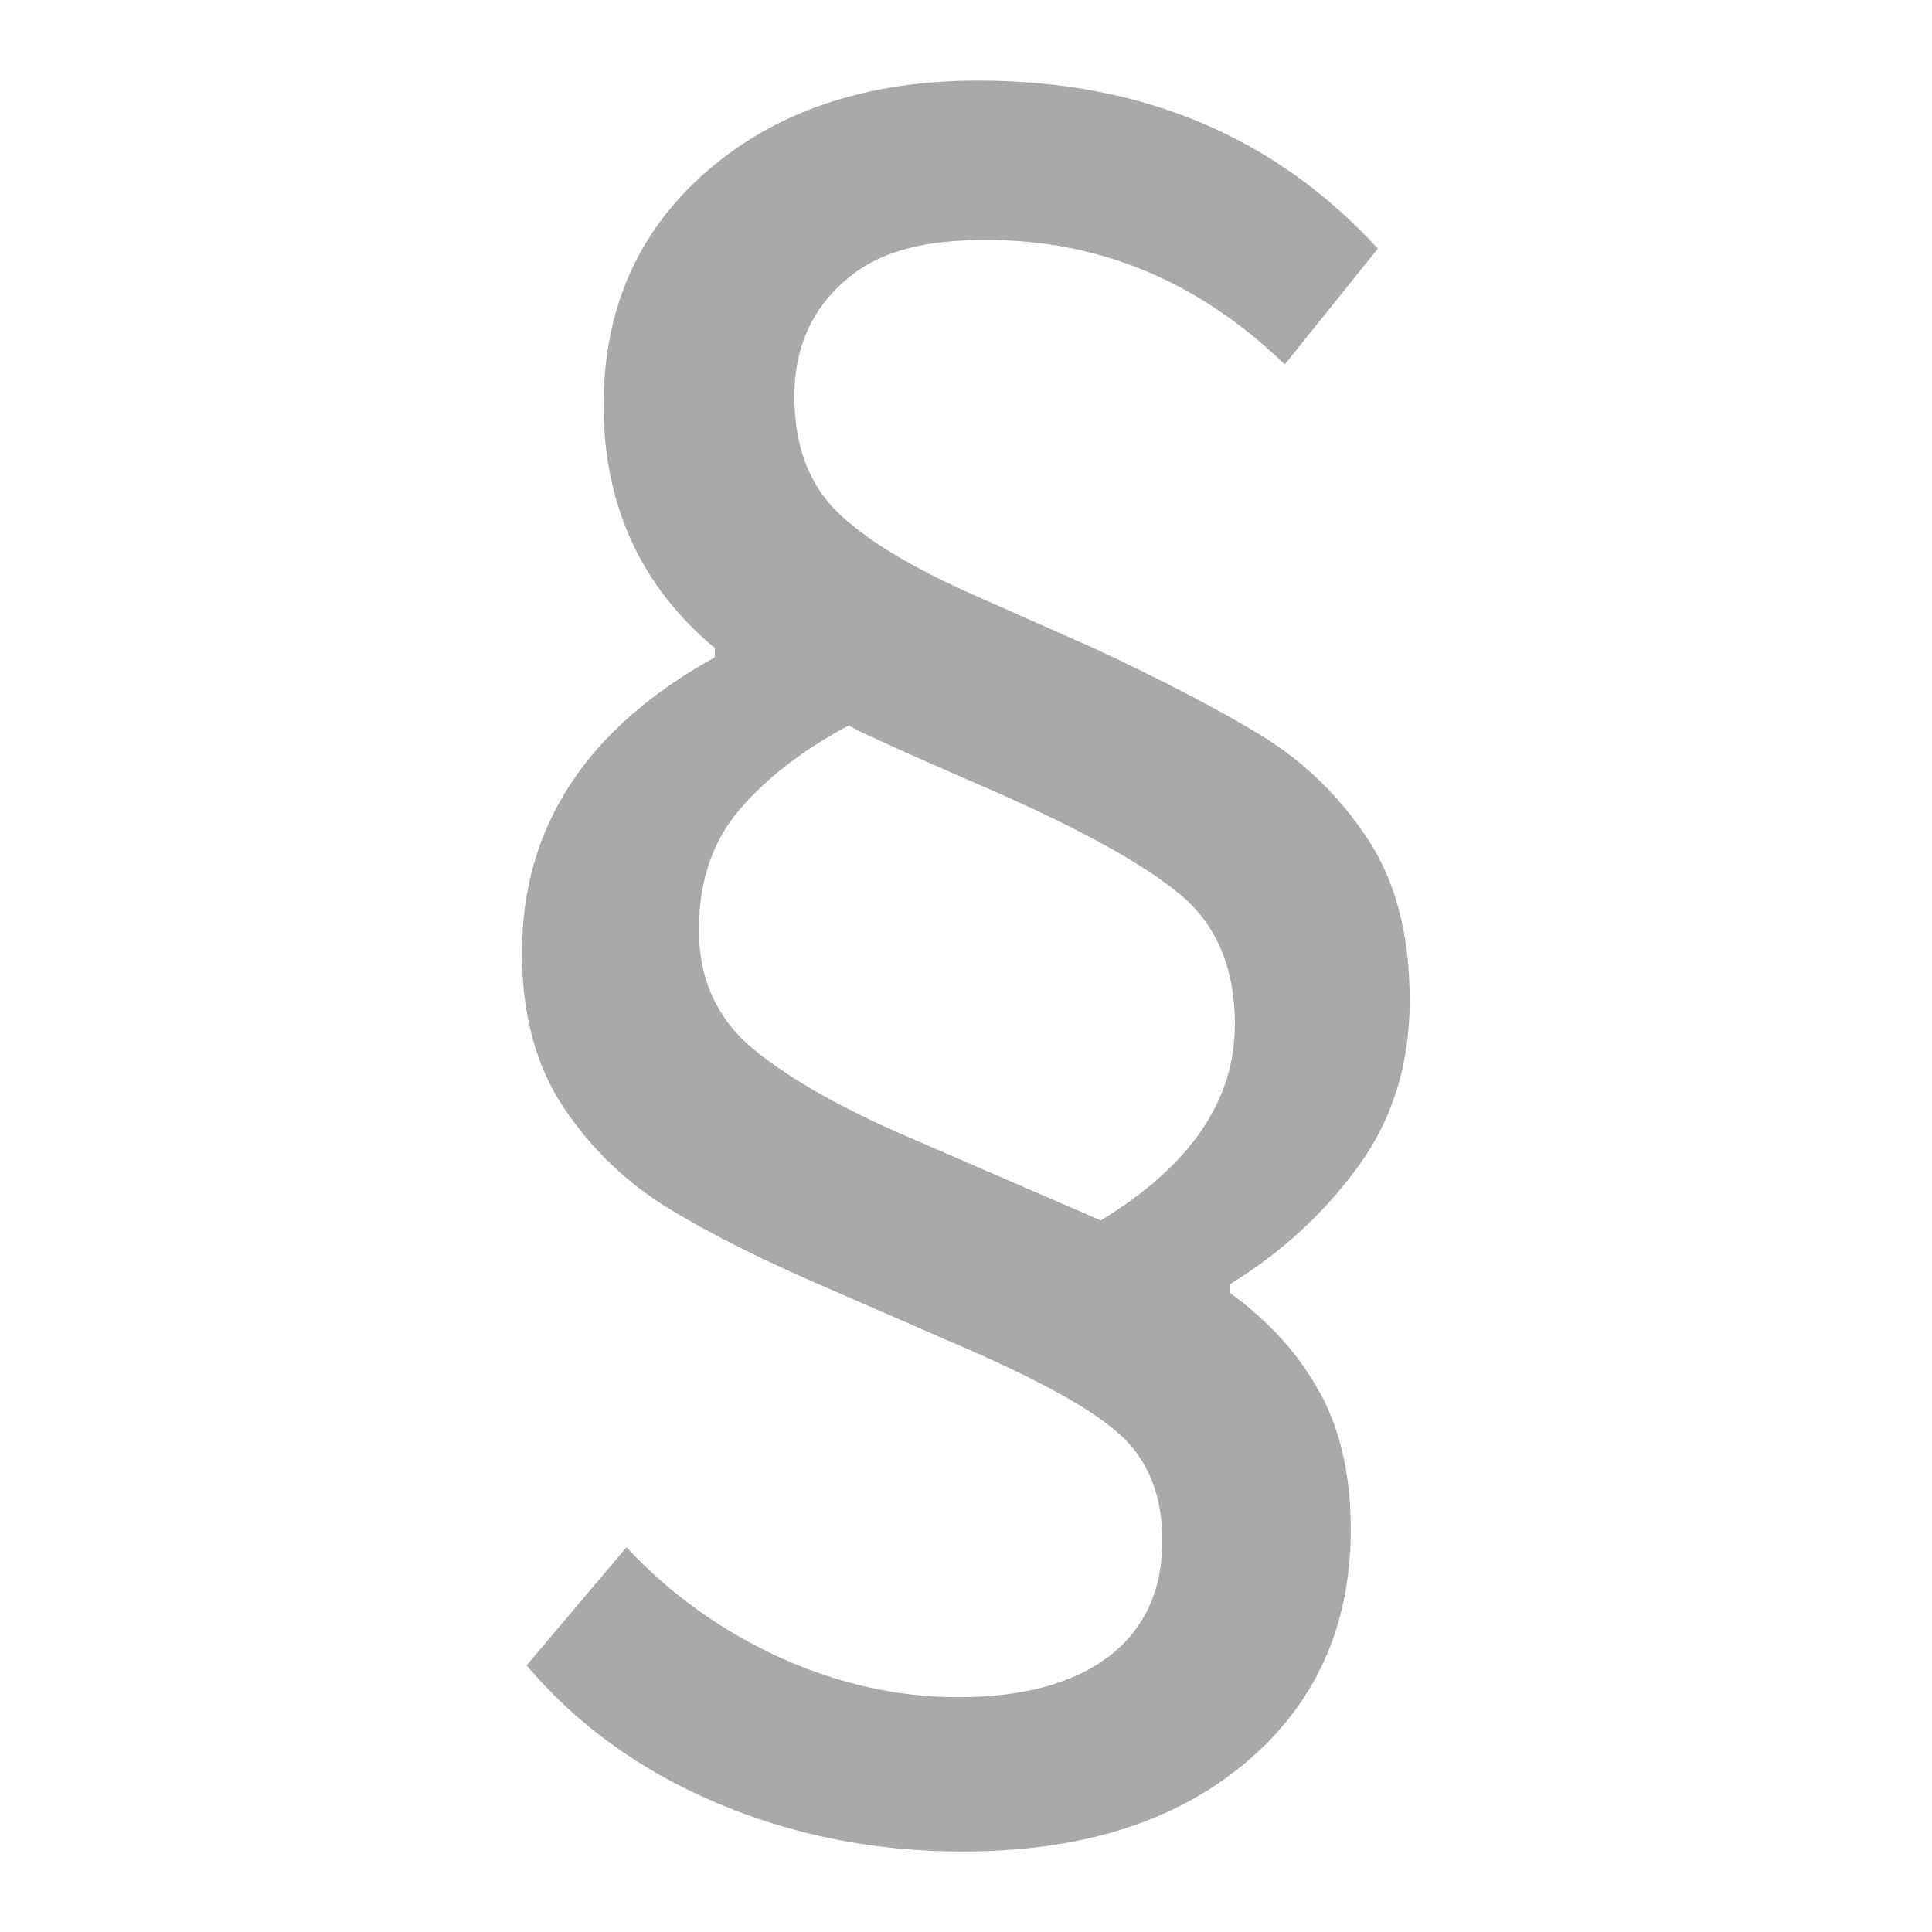 <svg xmlns="http://www.w3.org/2000/svg" viewBox="0 0 24 24"><path d="m16.399 17.303c.254.47.381 1.035.381 1.694 0 1.203-.438 2.172-1.312 2.904-.874.735-2.045 1.099-3.512 1.099-1.09 0-2.111-.202-3.06-.606-.95-.404-1.734-.973-2.355-1.706l1.241-1.467c.545.583 1.18 1.037 1.904 1.368.724.328 1.462.494 2.214.494.809 0 1.433-.17 1.877-.508.44-.34.662-.817.662-1.439 0-.565-.179-1.006-.536-1.324-.357-.321-1.043-.695-2.059-1.129l-1.552-.677c-.789-.338-1.447-.666-1.974-.987-.526-.319-.964-.737-1.312-1.255-.348-.517-.522-1.16-.522-1.931 0-1.561.799-2.784 2.397-3.668v-.113c-.922-.771-1.383-1.777-1.383-3.018 0-1.203.433-2.176 1.298-2.92.864-.742 1.983-1.113 3.356-1.113 2.032 0 3.685.695 4.965 2.087l-1.157 1.439c-1.11-1.072-2.354-1.546-3.707-1.546-.734 0-1.304.121-1.736.488-.433.367-.649.851-.649 1.453s.173 1.077.521 1.425c.348.347.926.7 1.735 1.056l1.467.65c.884.413 1.584.78 2.102 1.099.517.321.949.744 1.297 1.269.348.528.522 1.194.522 2.004 0 .789-.211 1.476-.635 2.059-.424.584-.955 1.072-1.594 1.467v.113c.489.356.861.771 1.114 1.24zm-1.058-4.568c0-.695-.221-1.233-.664-1.609-.441-.374-1.218-.808-2.328-1.297-1.128-.489-1.729-.763-1.805-.817-.565.3-1.015.647-1.354 1.042s-.508.895-.508 1.496c0 .619.229 1.118.691 1.494.46.376 1.133.753 2.017 1.127l2.285.99c1.109-.678 1.664-1.486 1.664-2.427z" fill="darkgray"></path></svg>